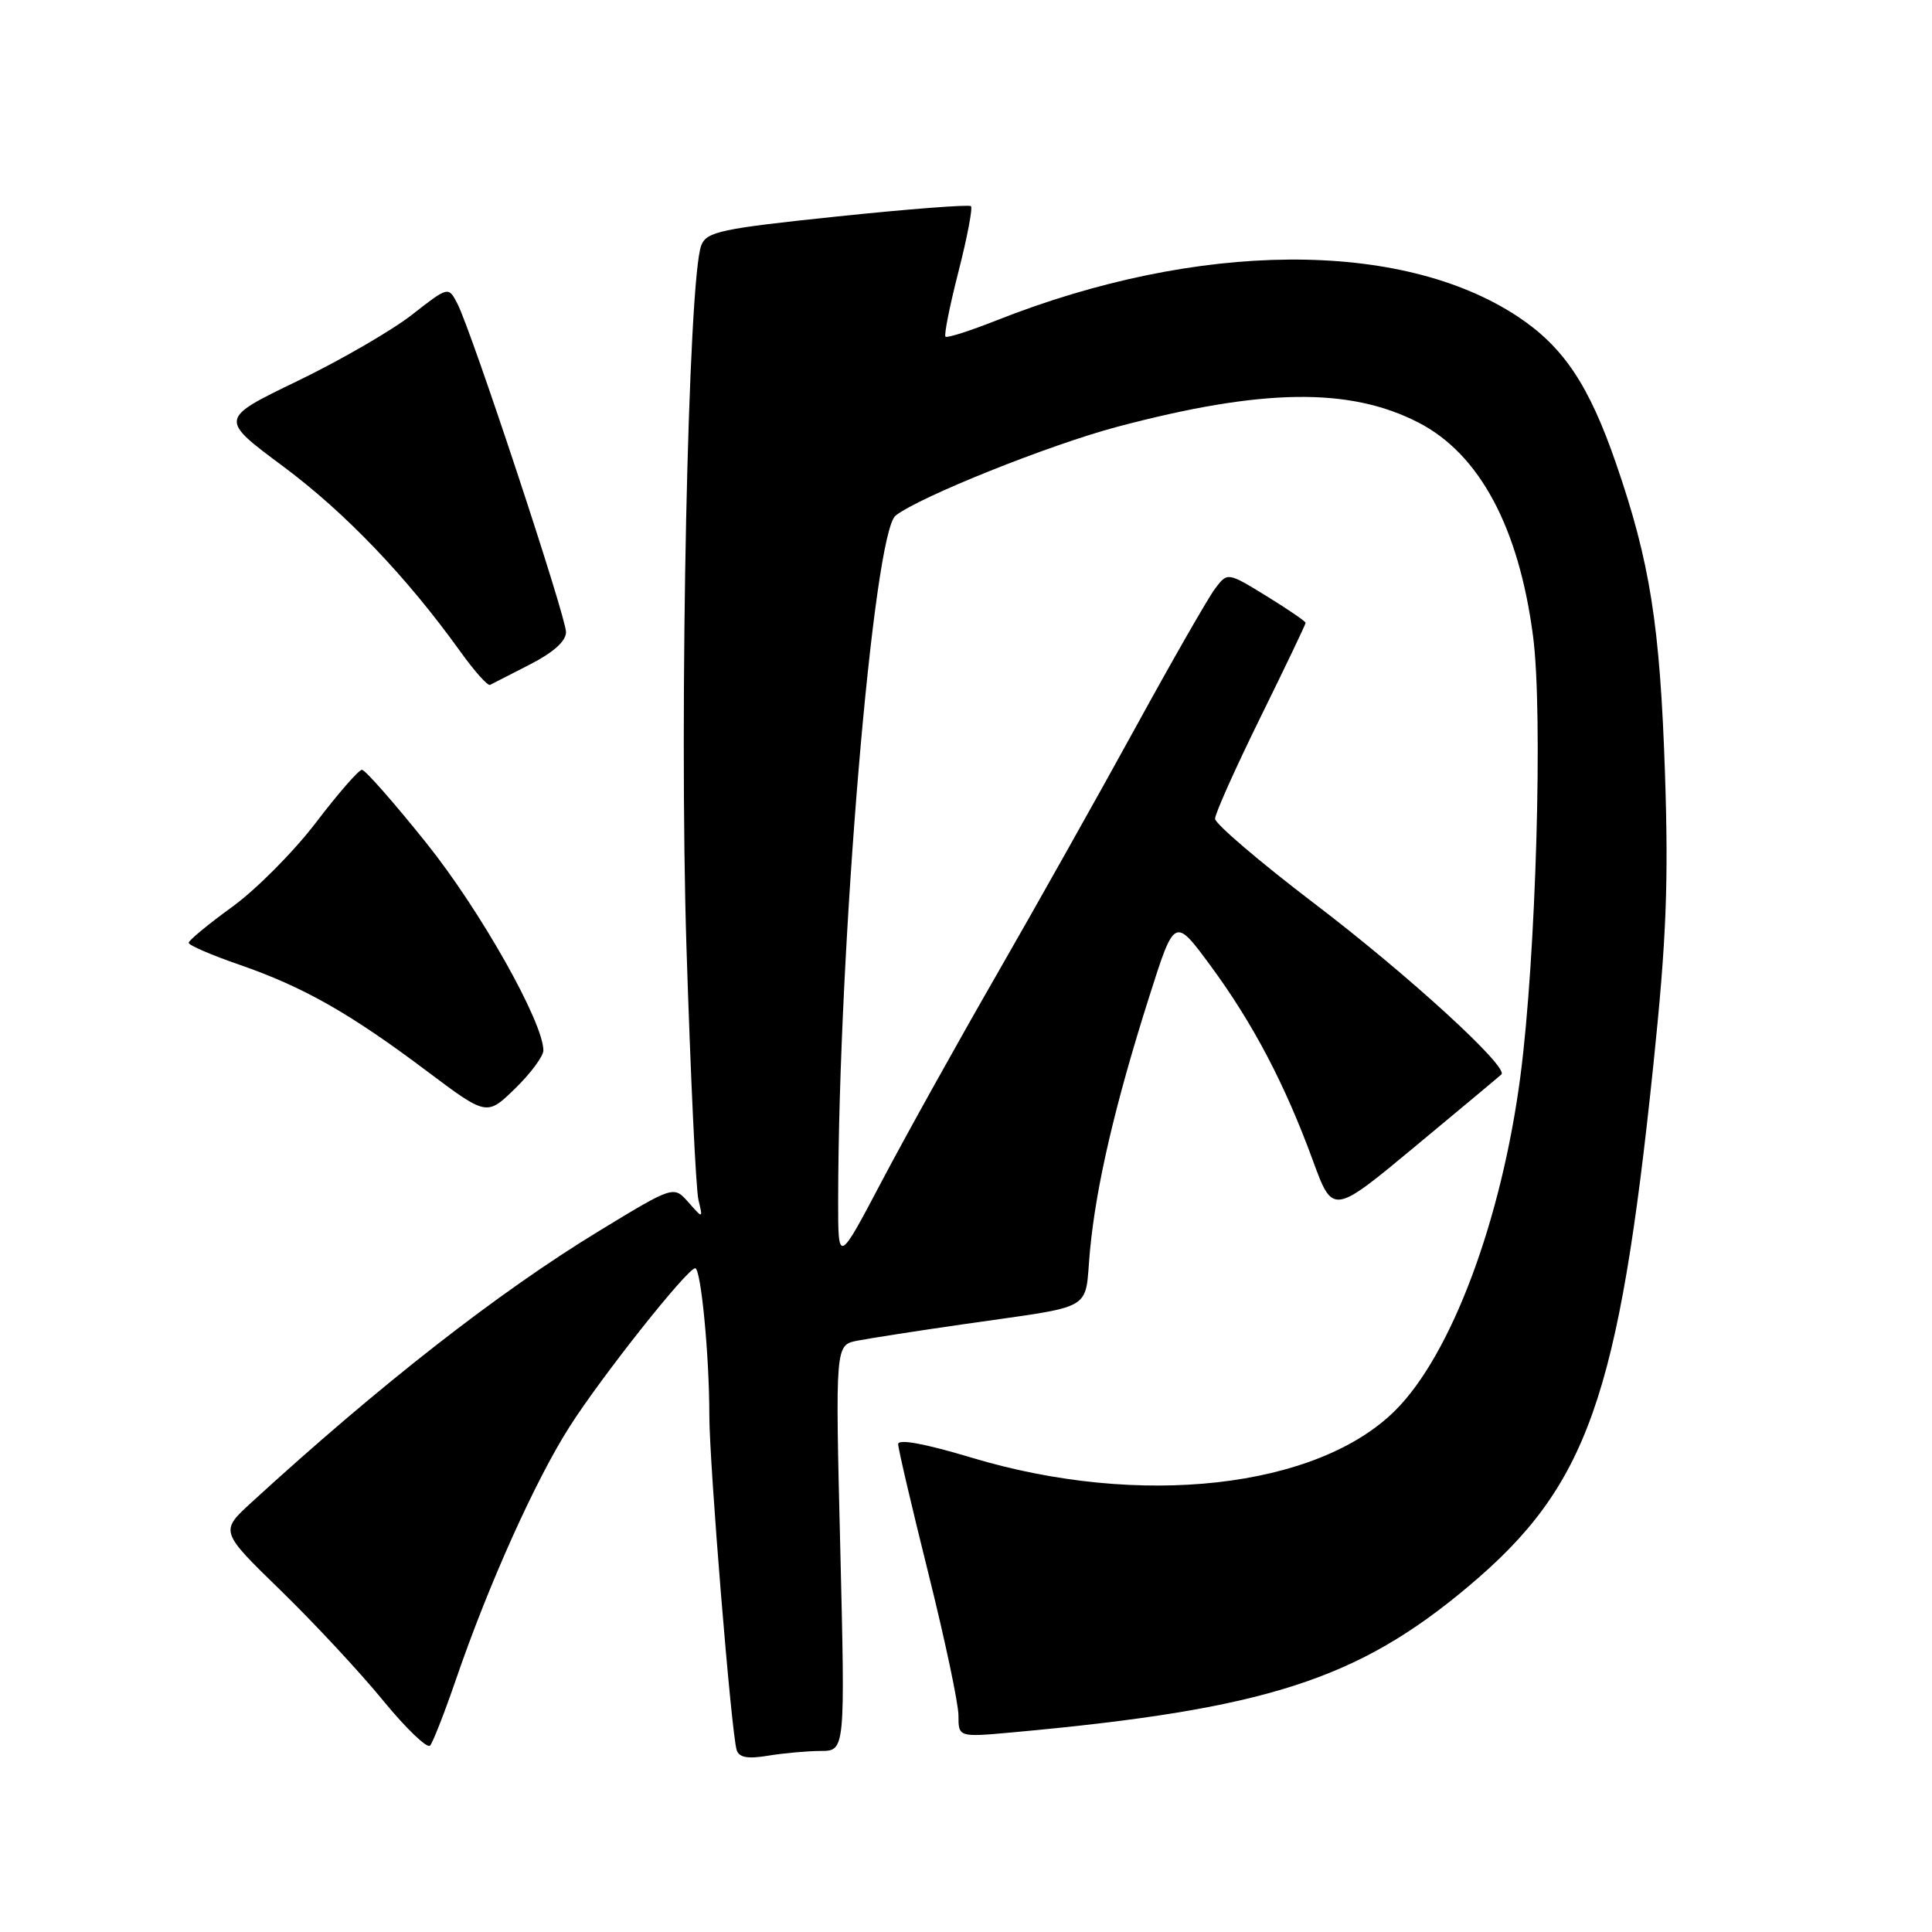 <?xml version="1.0" encoding="UTF-8" standalone="no"?>
<!DOCTYPE svg PUBLIC "-//W3C//DTD SVG 1.1//EN" "http://www.w3.org/Graphics/SVG/1.1/DTD/svg11.dtd" >
<svg xmlns="http://www.w3.org/2000/svg" xmlns:xlink="http://www.w3.org/1999/xlink" version="1.1" viewBox="0 0 256 256">
 <g >
 <path fill="currentColor"
d=" M 108.75 232.01 C 111.99 232.00 111.99 232.00 111.34 205.11 C 110.68 178.23 110.68 178.23 113.59 177.65 C 115.19 177.34 121.45 176.36 127.50 175.49 C 145.53 172.88 143.65 173.97 144.43 165.70 C 145.24 157.08 147.78 146.22 152.30 132.00 C 155.64 121.50 155.64 121.50 160.43 128.00 C 166.03 135.61 170.26 143.66 173.95 153.74 C 176.60 160.98 176.60 160.98 187.55 151.88 C 193.57 146.88 198.70 142.60 198.94 142.37 C 199.95 141.41 186.61 129.20 174.25 119.79 C 166.96 114.24 161.00 109.15 161.00 108.49 C 161.00 107.82 163.70 101.79 167.00 95.08 C 170.30 88.38 173.00 82.73 173.00 82.53 C 173.00 82.33 170.67 80.74 167.83 78.99 C 162.65 75.81 162.65 75.81 161.00 78.00 C 160.09 79.21 155.36 87.46 150.49 96.35 C 145.62 105.23 137.37 119.92 132.15 129.00 C 126.93 138.07 120.04 150.45 116.85 156.50 C 111.05 167.50 111.05 167.50 111.06 159.00 C 111.10 125.51 115.71 70.61 118.68 68.31 C 121.94 65.79 139.05 58.94 148.05 56.55 C 167.26 51.46 178.82 51.29 187.95 55.99 C 196.04 60.15 201.26 69.88 203.14 84.32 C 204.47 94.44 203.53 126.84 201.46 142.61 C 198.96 161.70 192.32 179.45 184.90 186.87 C 174.53 197.23 151.03 199.86 128.75 193.15 C 122.51 191.28 119.00 190.63 119.01 191.36 C 119.02 191.99 120.82 199.68 123.01 208.46 C 125.20 217.24 127.00 225.72 127.00 227.31 C 127.00 230.20 127.00 230.20 134.25 229.54 C 167.76 226.48 179.88 222.58 194.66 210.13 C 210.36 196.90 214.50 185.21 219.09 141.00 C 220.81 124.45 221.10 117.03 220.62 102.50 C 219.96 82.83 218.64 74.48 214.15 61.46 C 210.56 51.03 207.18 45.97 201.13 41.96 C 185.64 31.70 158.74 31.89 132.08 42.44 C 128.54 43.84 125.48 44.82 125.28 44.61 C 125.07 44.40 125.84 40.53 127.00 36.00 C 128.16 31.47 128.90 27.57 128.66 27.32 C 128.41 27.08 120.45 27.69 110.97 28.68 C 95.56 30.29 93.65 30.69 92.93 32.49 C 91.18 36.81 89.97 94.15 90.96 125.50 C 91.50 142.55 92.21 157.62 92.55 159.00 C 93.15 161.50 93.15 161.50 91.21 159.30 C 89.26 157.10 89.26 157.10 79.38 163.11 C 66.01 171.25 50.32 183.51 33.32 199.08 C 29.14 202.91 29.14 202.91 37.16 210.71 C 41.56 214.99 47.68 221.56 50.74 225.30 C 53.80 229.04 56.62 231.74 56.99 231.30 C 57.37 230.86 58.92 226.90 60.43 222.50 C 64.75 209.91 70.97 196.08 75.50 189.00 C 79.75 182.34 91.02 168.13 92.11 168.05 C 92.87 167.99 93.99 179.56 93.99 187.50 C 93.99 193.95 96.90 229.60 97.61 231.88 C 97.92 232.88 99.06 233.09 101.77 232.64 C 103.82 232.30 106.96 232.02 108.75 232.01 Z  M 72.00 139.19 C 72.00 135.46 63.64 120.62 56.53 111.75 C 52.24 106.39 48.38 102.00 47.96 102.00 C 47.54 102.00 44.79 105.15 41.86 109.00 C 38.92 112.85 33.93 117.88 30.76 120.17 C 27.59 122.47 25.00 124.61 25.00 124.93 C 25.00 125.25 28.04 126.56 31.75 127.84 C 40.22 130.78 46.34 134.25 56.50 141.88 C 64.50 147.89 64.50 147.89 68.25 144.24 C 70.31 142.24 72.00 139.96 72.00 139.19 Z  M 70.25 88.03 C 73.32 86.46 75.00 84.95 75.00 83.76 C 75.00 81.70 62.46 43.79 60.60 40.22 C 59.41 37.94 59.41 37.94 54.57 41.72 C 51.91 43.80 45.08 47.75 39.39 50.50 C 29.04 55.50 29.04 55.50 37.52 61.80 C 45.73 67.91 53.86 76.40 60.95 86.27 C 62.83 88.90 64.62 90.91 64.94 90.75 C 65.25 90.59 67.64 89.36 70.25 88.03 Z "/>
</g>
</svg>